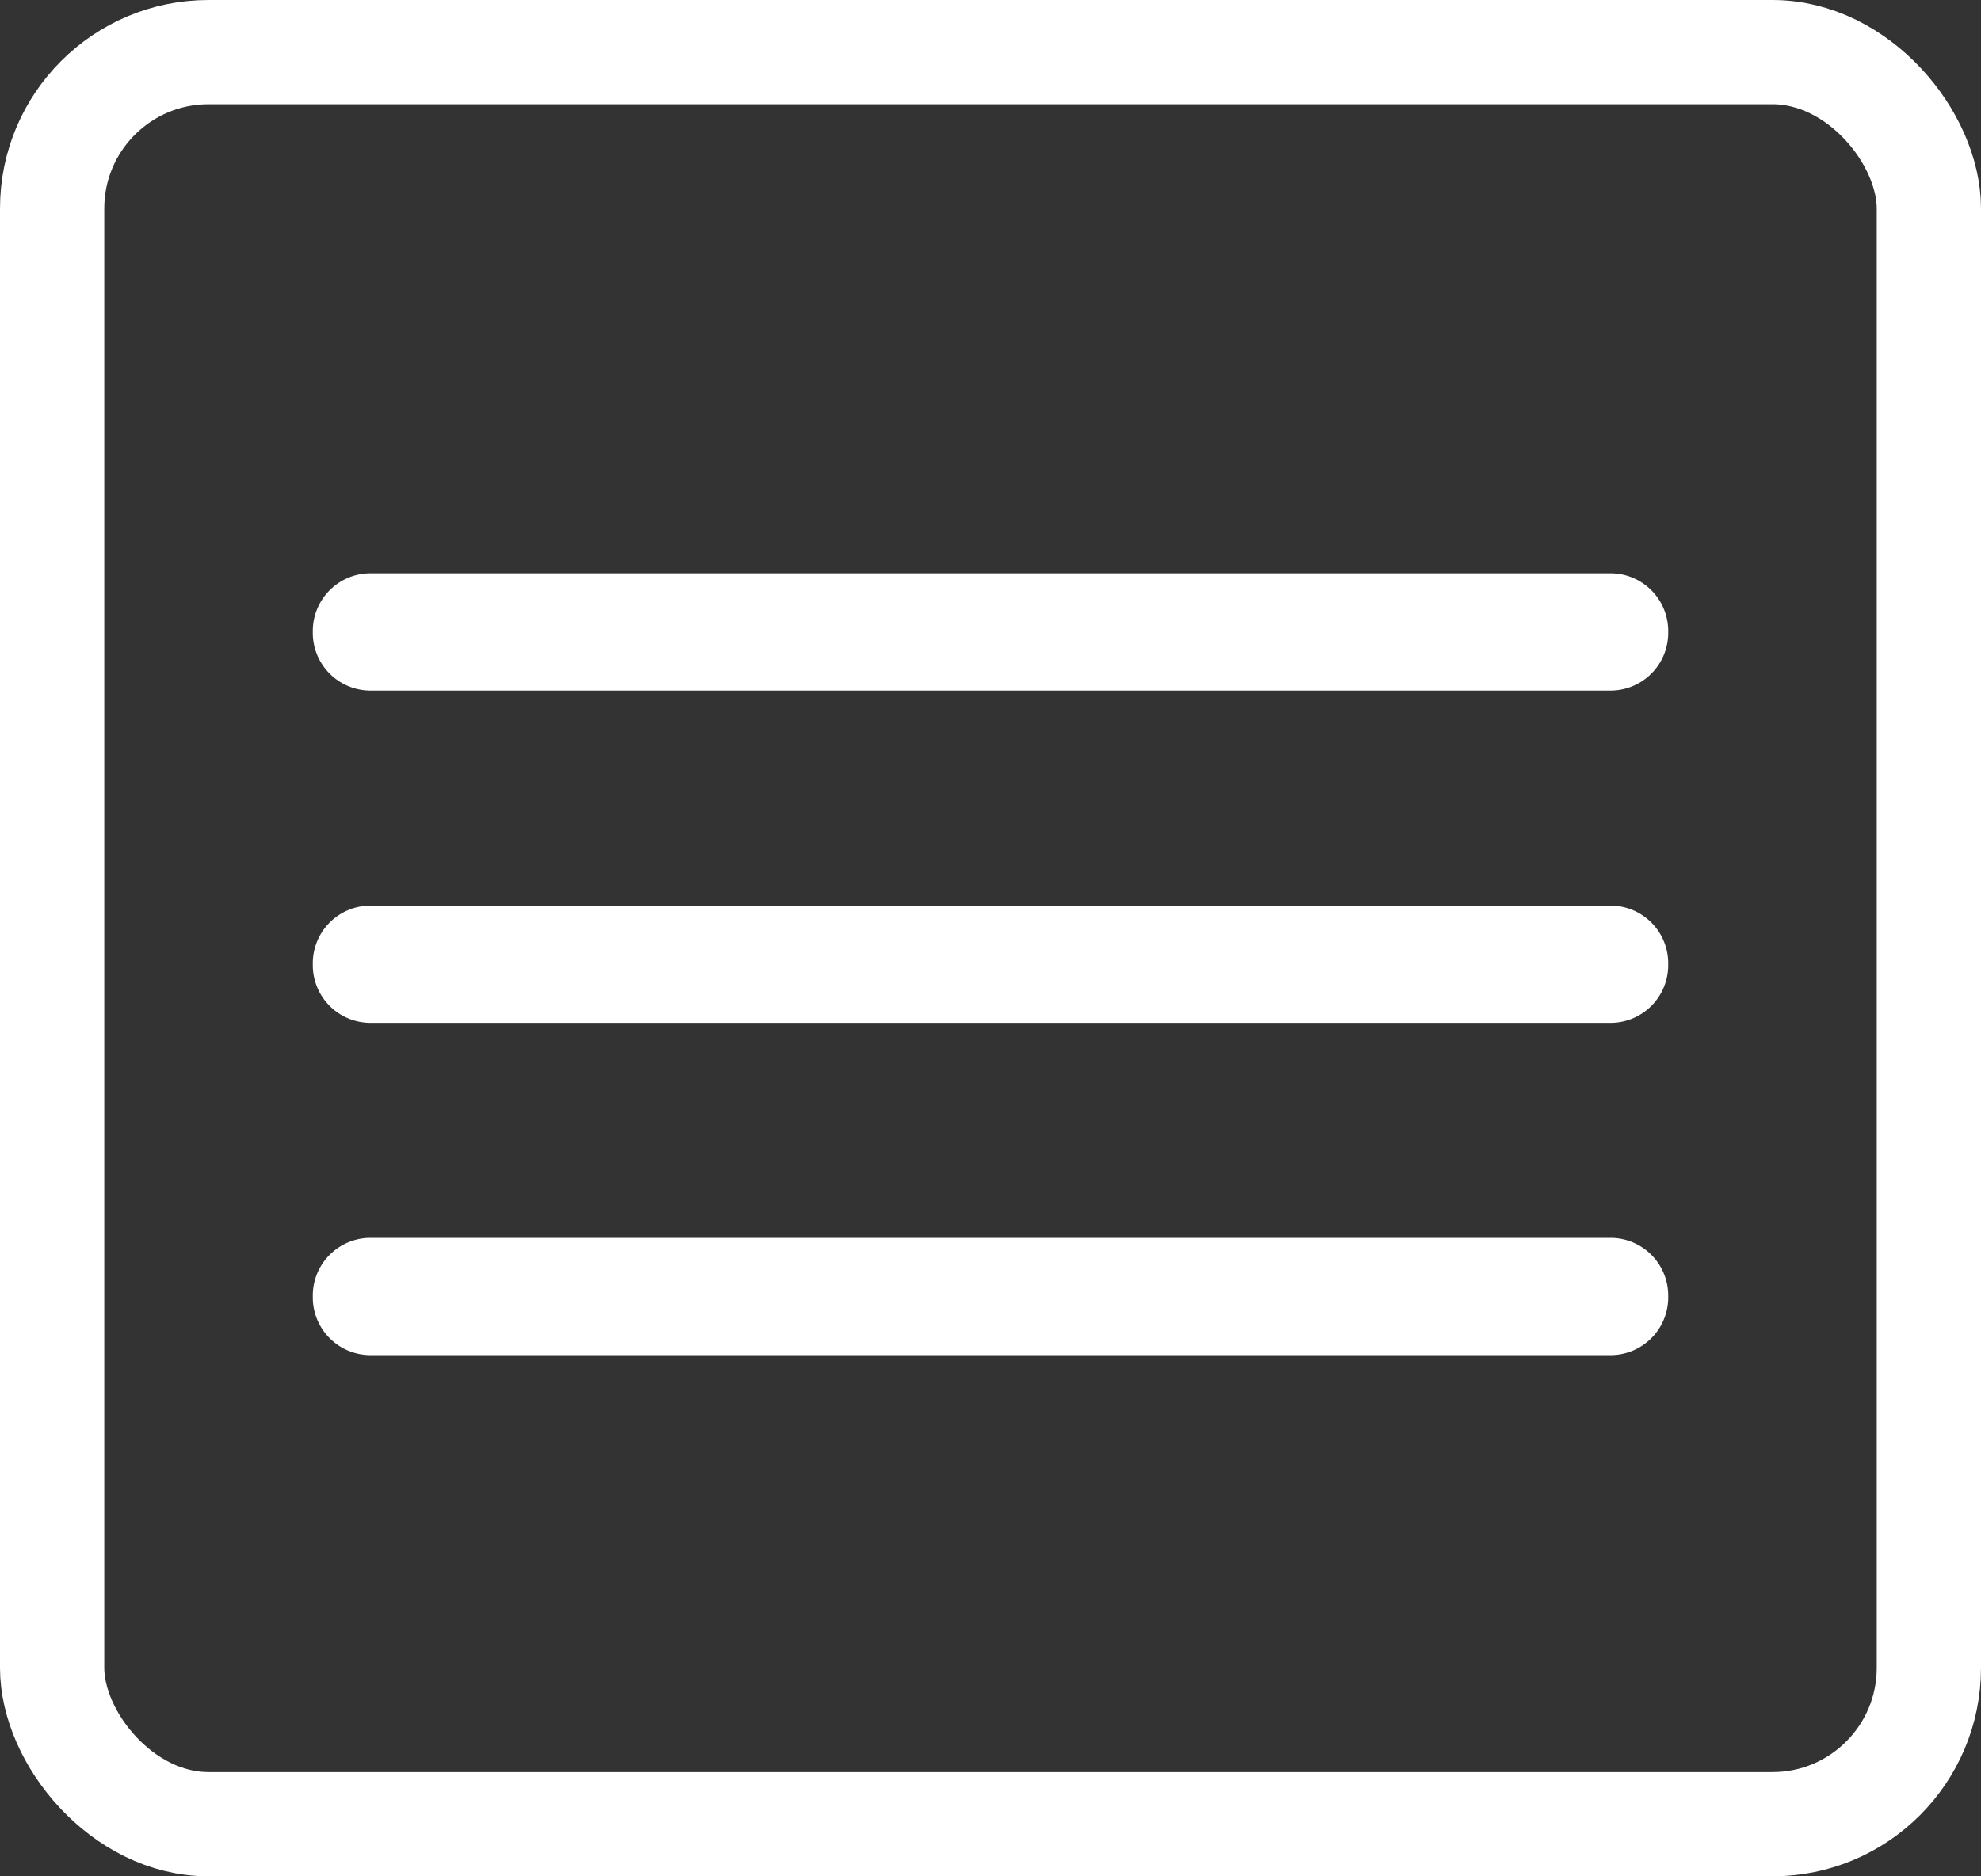 <svg xmlns="http://www.w3.org/2000/svg" width="38" height="36" viewBox="0 0 38 36">
  <rect x="0" y="0" width="38" height="36" fill="#333333" stroke="none"/>
  <g id="menu_open" transform="translate(-1212 -30)">
    <g id="Icon_ionic-ios-menu" data-name="Icon ionic-ios-menu" transform="translate(1213.5 30.875)">
      <path id="패스_1" data-name="패스 1" d="M29.417,12.375H5.583A1.108,1.108,0,0,1,4.5,11.25h0a1.108,1.108,0,0,1,1.083-1.125H29.417A1.108,1.108,0,0,1,30.5,11.25h0A1.108,1.108,0,0,1,29.417,12.375Z" fill="#fff"/>
      <path id="패스_2" data-name="패스 2" d="M29.417,19.125H5.583A1.108,1.108,0,0,1,4.5,18h0a1.108,1.108,0,0,1,1.083-1.125H29.417A1.108,1.108,0,0,1,30.5,18h0A1.108,1.108,0,0,1,29.417,19.125Z" transform="translate(0 -0.375)" fill="#fff"/>
      <path id="패스_3" data-name="패스 3" d="M29.417,25.875H5.583A1.108,1.108,0,0,1,4.5,24.75h0a1.108,1.108,0,0,1,1.083-1.125H29.417A1.108,1.108,0,0,1,30.5,24.75h0A1.108,1.108,0,0,1,29.417,25.875Z" transform="translate(0 -0.75)" fill="#fff"/>
    </g>
    <g id="사각형_1" data-name="사각형 1" transform="translate(1212 30)" fill="none" stroke="#fff" stroke-width="2">
      <rect width="38" height="36" rx="4" stroke="none"/>
      <rect x="1" y="1" width="36" height="34" rx="3" fill="none"/>
    </g>
  </g>
</svg>
